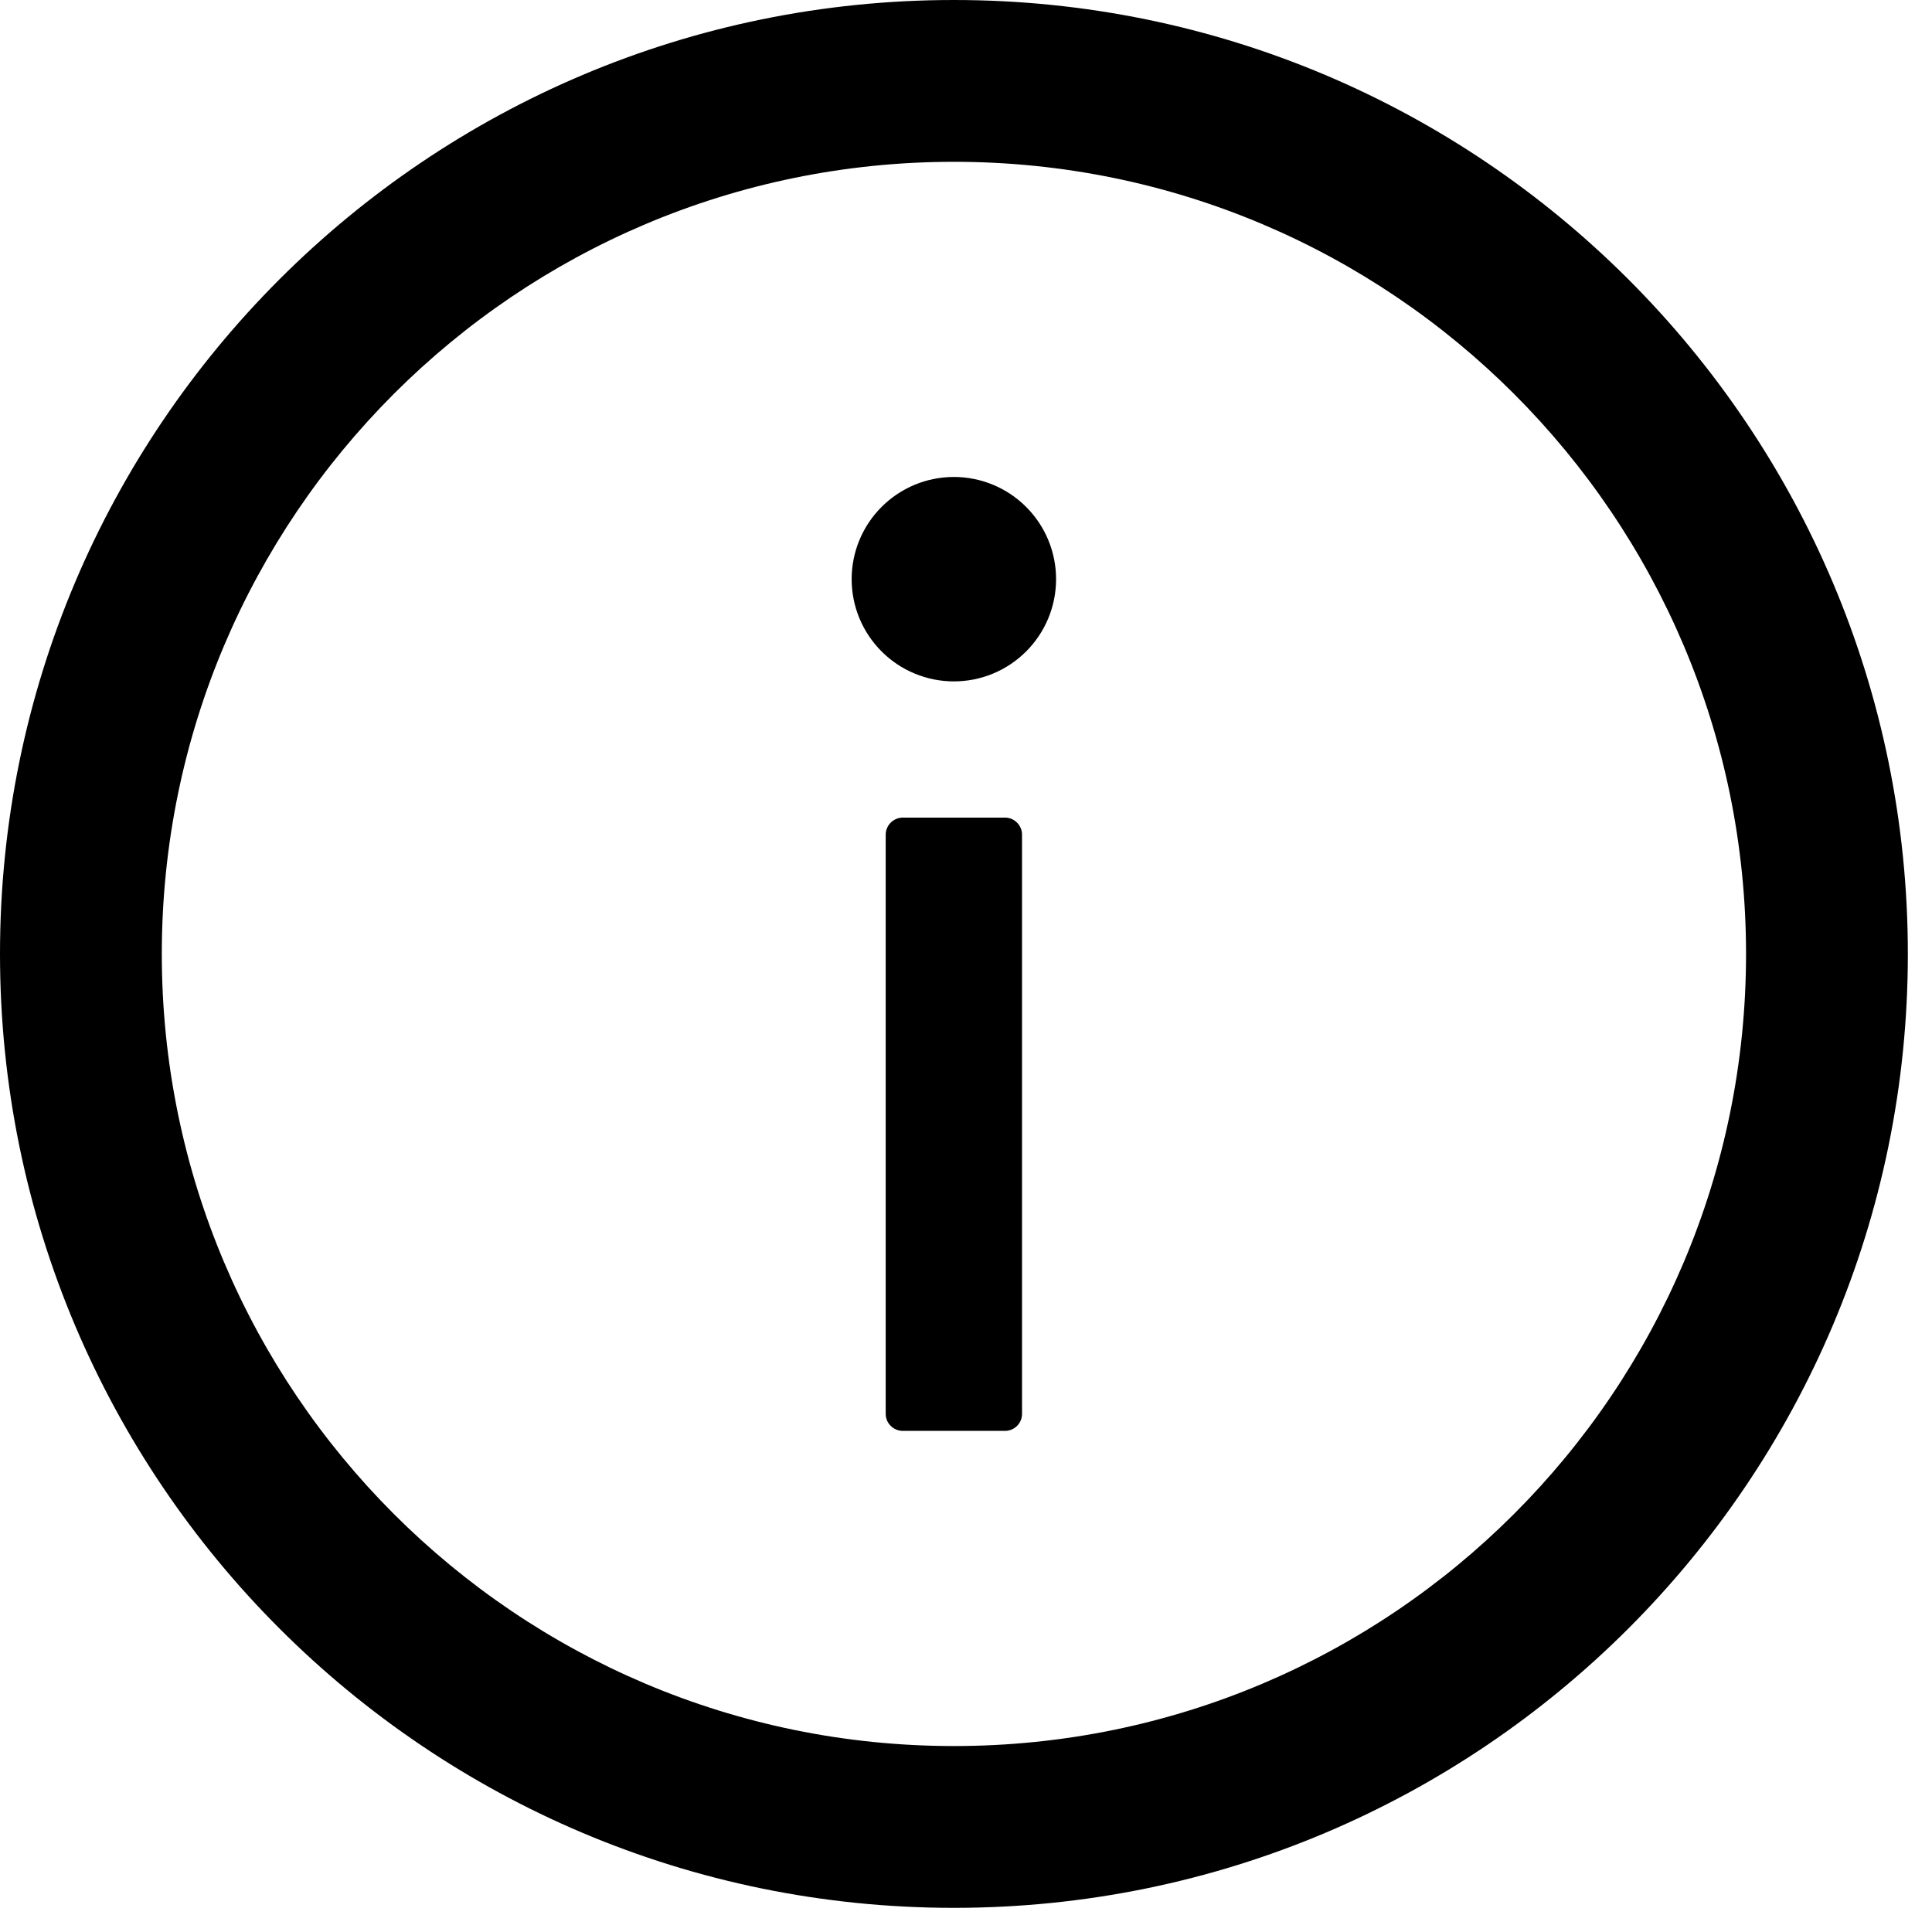 <svg width="16" height="16" viewBox="0 0 16 16" fill="currentColor"
  xmlns="http://www.w3.org/2000/svg">
  <g clip-path="url(#clip0_3204_1070)">
    <path d="M7.9 0C3.537 0 0 3.537 0 7.9C0 12.263 3.537 15.8 7.9 15.8C12.263 15.8 15.8 12.263 15.8 7.9C15.8 3.537 12.263 0 7.9 0ZM7.9 14.46C4.278 14.46 1.34 11.522 1.34 7.9C1.34 4.278 4.278 1.34 7.9 1.34C11.522 1.34 14.46 4.278 14.46 7.9C14.46 11.522 11.522 14.46 7.9 14.46Z" fill="currentColor"/>
    <path d="M7.053 4.796C7.053 5.021 7.142 5.236 7.301 5.395C7.46 5.554 7.675 5.643 7.9 5.643C8.124 5.643 8.339 5.554 8.498 5.395C8.657 5.236 8.746 5.021 8.746 4.796C8.746 4.572 8.657 4.357 8.498 4.198C8.339 4.039 8.124 3.95 7.9 3.95C7.675 3.95 7.46 4.039 7.301 4.198C7.142 4.357 7.053 4.572 7.053 4.796ZM8.323 6.771H7.477C7.399 6.771 7.335 6.835 7.335 6.912V11.709C7.335 11.787 7.399 11.85 7.477 11.85H8.323C8.401 11.85 8.464 11.787 8.464 11.709V6.912C8.464 6.835 8.401 6.771 8.323 6.771Z" fill="currentColor"/>
  </g>
  <defs>
    <clipPath id="clip0_3204_1070">
      <rect width="16" height="16" fill="currentColor"/>
    </clipPath>
  </defs>
</svg>
